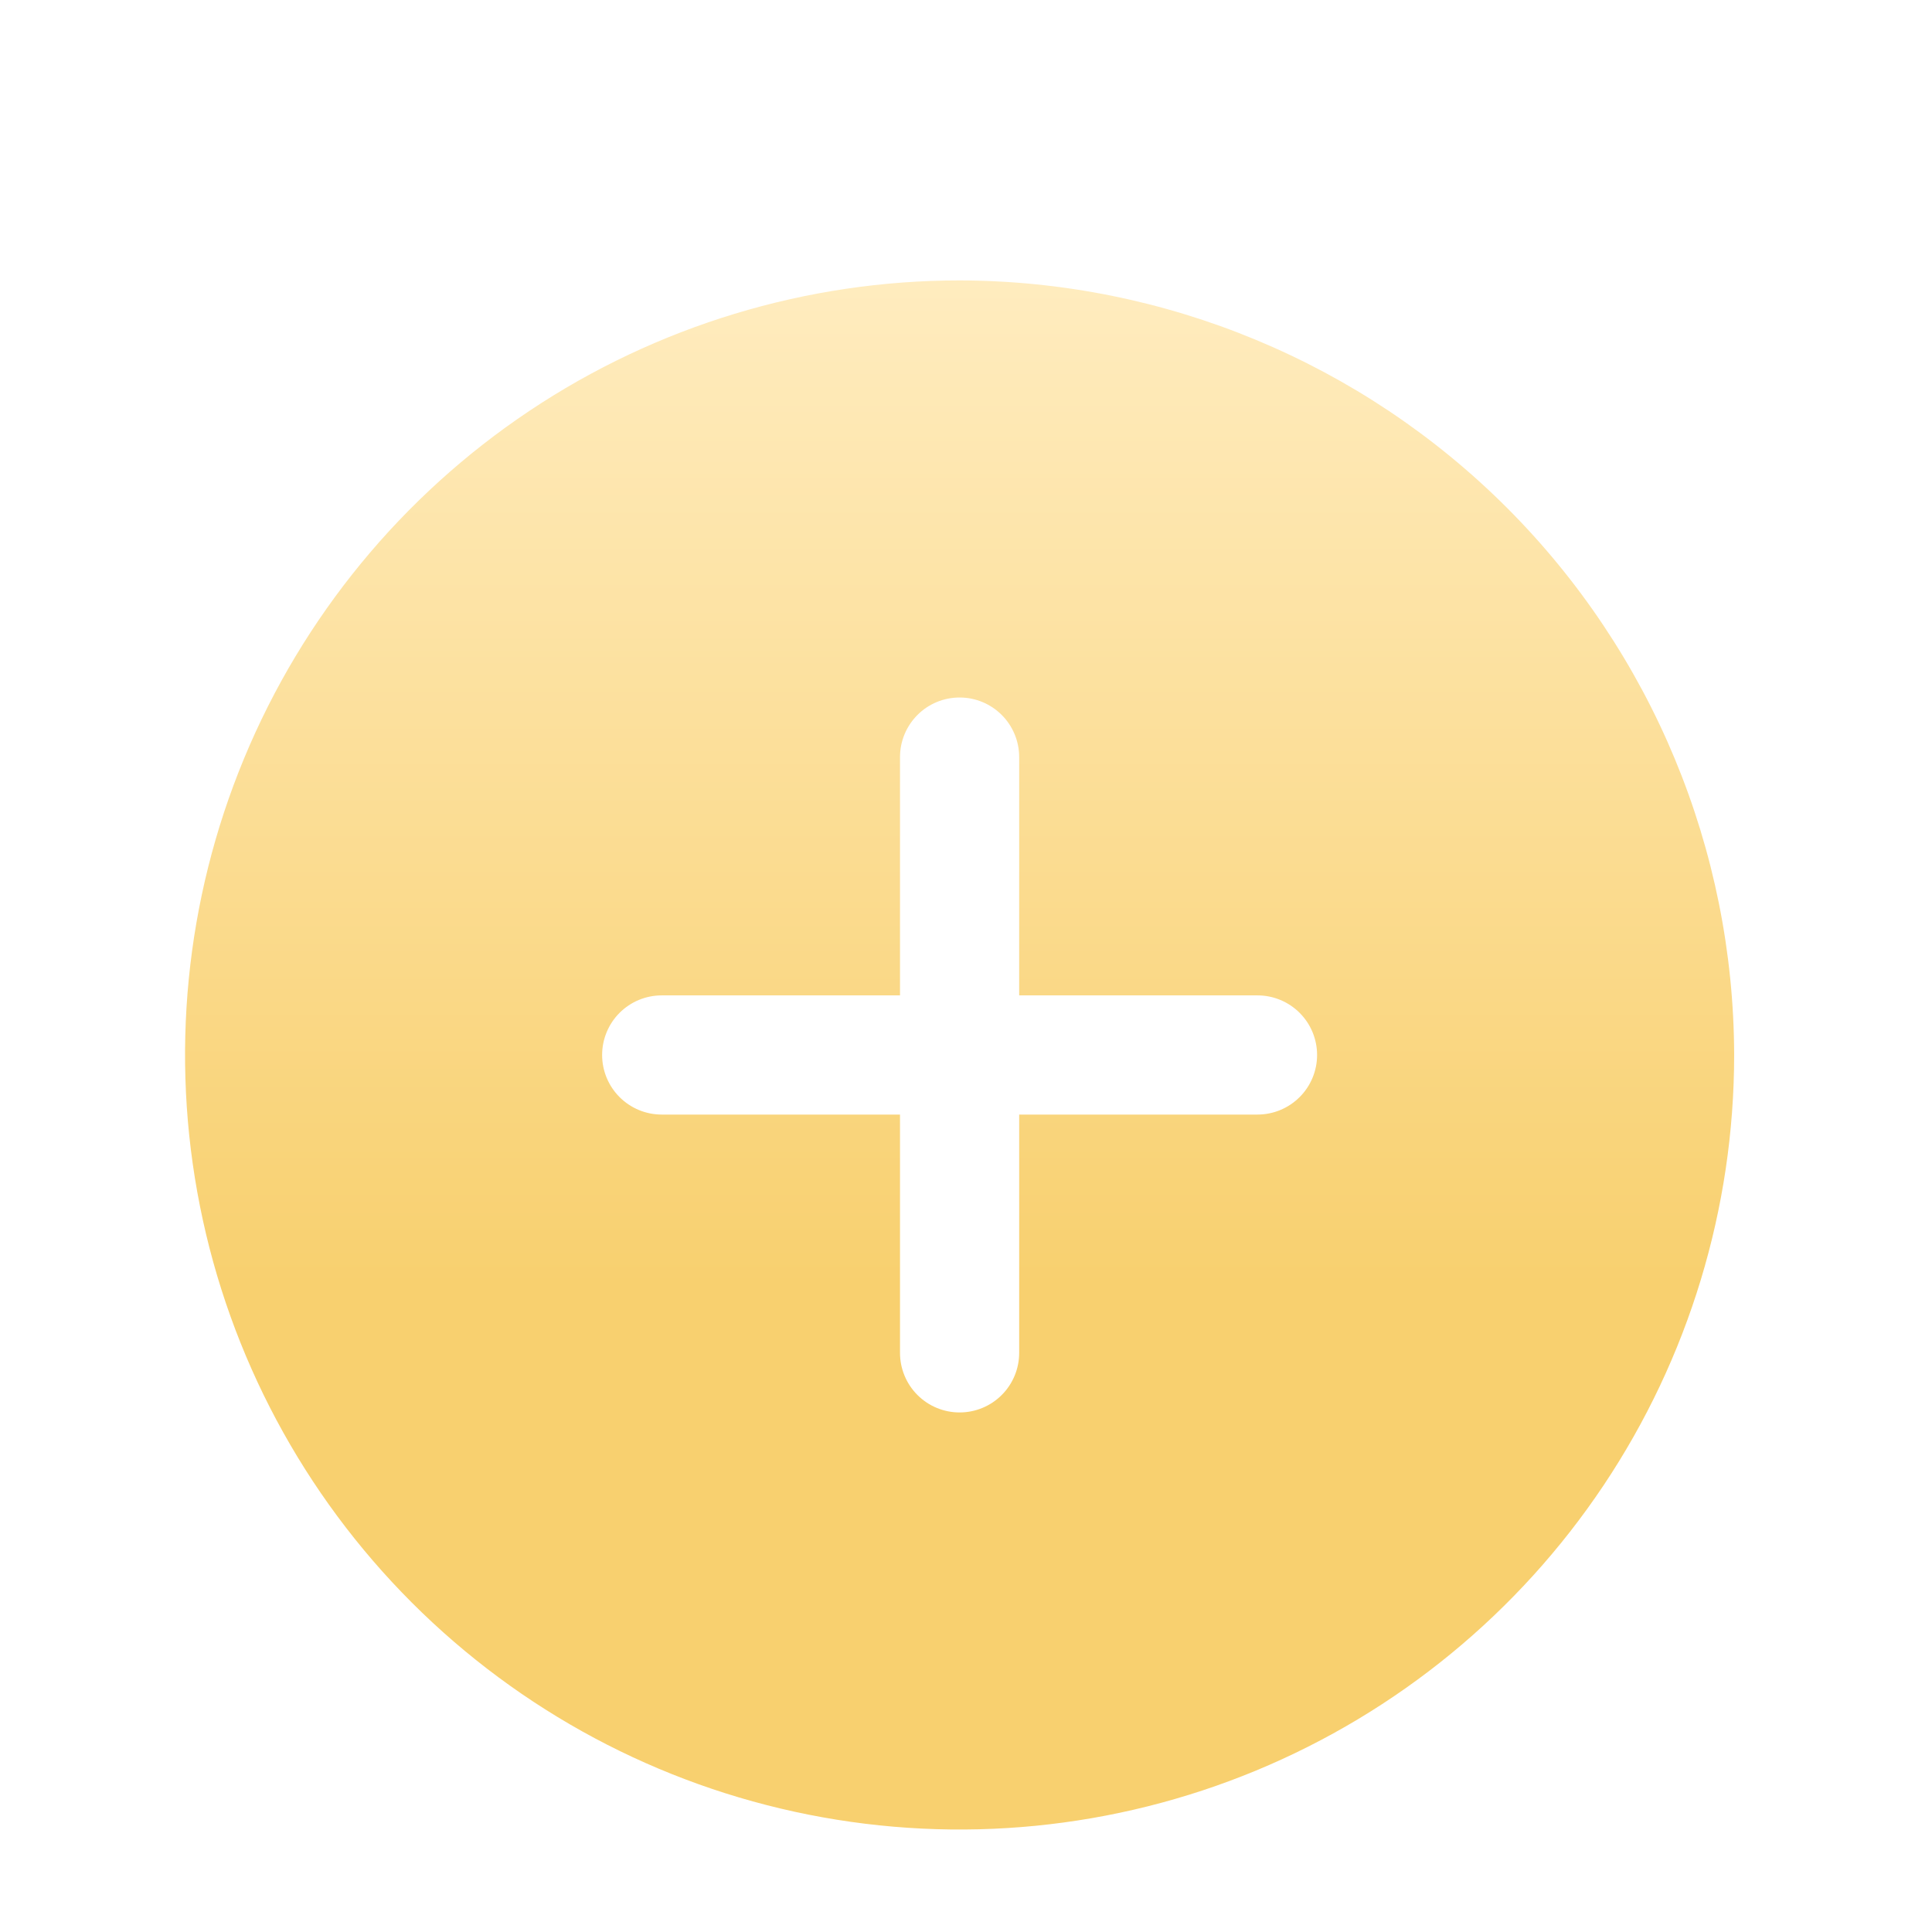 <?xml version="1.0" encoding="UTF-8" standalone="no"?><svg width='76' height='76' viewBox='0 0 76 76' fill='none' xmlns='http://www.w3.org/2000/svg'>
<g clip-path='url(#clip0_305_1366)' filter='url(#filter0_d_305_1366)'>
<path d='M37.748 7.031C31.722 7.031 25.831 8.818 20.82 12.166C15.81 15.514 11.905 20.273 9.599 25.84C7.293 31.407 6.689 37.534 7.865 43.444C9.04 49.355 11.942 54.783 16.203 59.045C20.465 63.306 25.893 66.208 31.804 67.383C37.714 68.559 43.84 67.956 49.408 65.65C54.975 63.343 59.734 59.438 63.082 54.428C66.43 49.417 68.217 43.526 68.217 37.5C68.201 29.424 64.986 21.683 59.276 15.972C53.565 10.262 45.824 7.047 37.748 7.031ZM49.467 39.844H40.092V49.219C40.092 49.84 39.845 50.437 39.405 50.876C38.966 51.316 38.37 51.562 37.748 51.562C37.127 51.562 36.53 51.316 36.091 50.876C35.651 50.437 35.404 49.84 35.404 49.219V39.844H26.029C25.408 39.844 24.812 39.597 24.372 39.157C23.933 38.718 23.686 38.122 23.686 37.5C23.686 36.878 23.933 36.282 24.372 35.843C24.812 35.403 25.408 35.156 26.029 35.156H35.404V25.781C35.404 25.16 35.651 24.564 36.091 24.124C36.53 23.684 37.127 23.438 37.748 23.438C38.37 23.438 38.966 23.684 39.405 24.124C39.845 24.564 40.092 25.16 40.092 25.781V35.156H49.467C50.088 35.156 50.685 35.403 51.124 35.843C51.564 36.282 51.811 36.878 51.811 37.5C51.811 38.122 51.564 38.718 51.124 39.157C50.685 39.597 50.088 39.844 49.467 39.844Z' fill='url(#paint0_linear_305_1366)'/>
</g>
<defs>
<filter id='filter0_d_305_1366' x='-3.752' y='0' width='83' height='83' filterUnits='userSpaceOnUse' color-interpolation-filters='sRGB'>
<feFlood flood-opacity='0' result='BackgroundImageFix'/>
<feColorMatrix in='SourceAlpha' type='matrix' values='0 0 0 0 0 0 0 0 0 0 0 0 0 0 0 0 0 0 127 0' result='hardAlpha'/>
<feOffset dy='4'/>
<feGaussianBlur stdDeviation='2'/>
<feComposite in2='hardAlpha' operator='out'/>
<feColorMatrix type='matrix' values='0 0 0 0 0 0 0 0 0 0 0 0 0 0 0 0 0 0 0.25 0'/>
<feBlend mode='normal' in2='BackgroundImageFix' result='effect1_dropShadow_305_1366'/>
<feBlend mode='normal' in='SourceGraphic' in2='effect1_dropShadow_305_1366' result='shape'/>
</filter>
<linearGradient id='paint0_linear_305_1366' x1='37.834' y1='67.969' x2='37.834' y2='7.031' gradientUnits='userSpaceOnUse'>
<stop offset='0.352' stop-color='#F8D06F'/>
<stop offset='1' stop-color='#FFECBF'/>
</linearGradient>
<clipPath id='clip0_305_1366'>
<rect width='75' height='75' fill='white' transform='translate(0.248)'/>
</clipPath>
</defs>
</svg>
